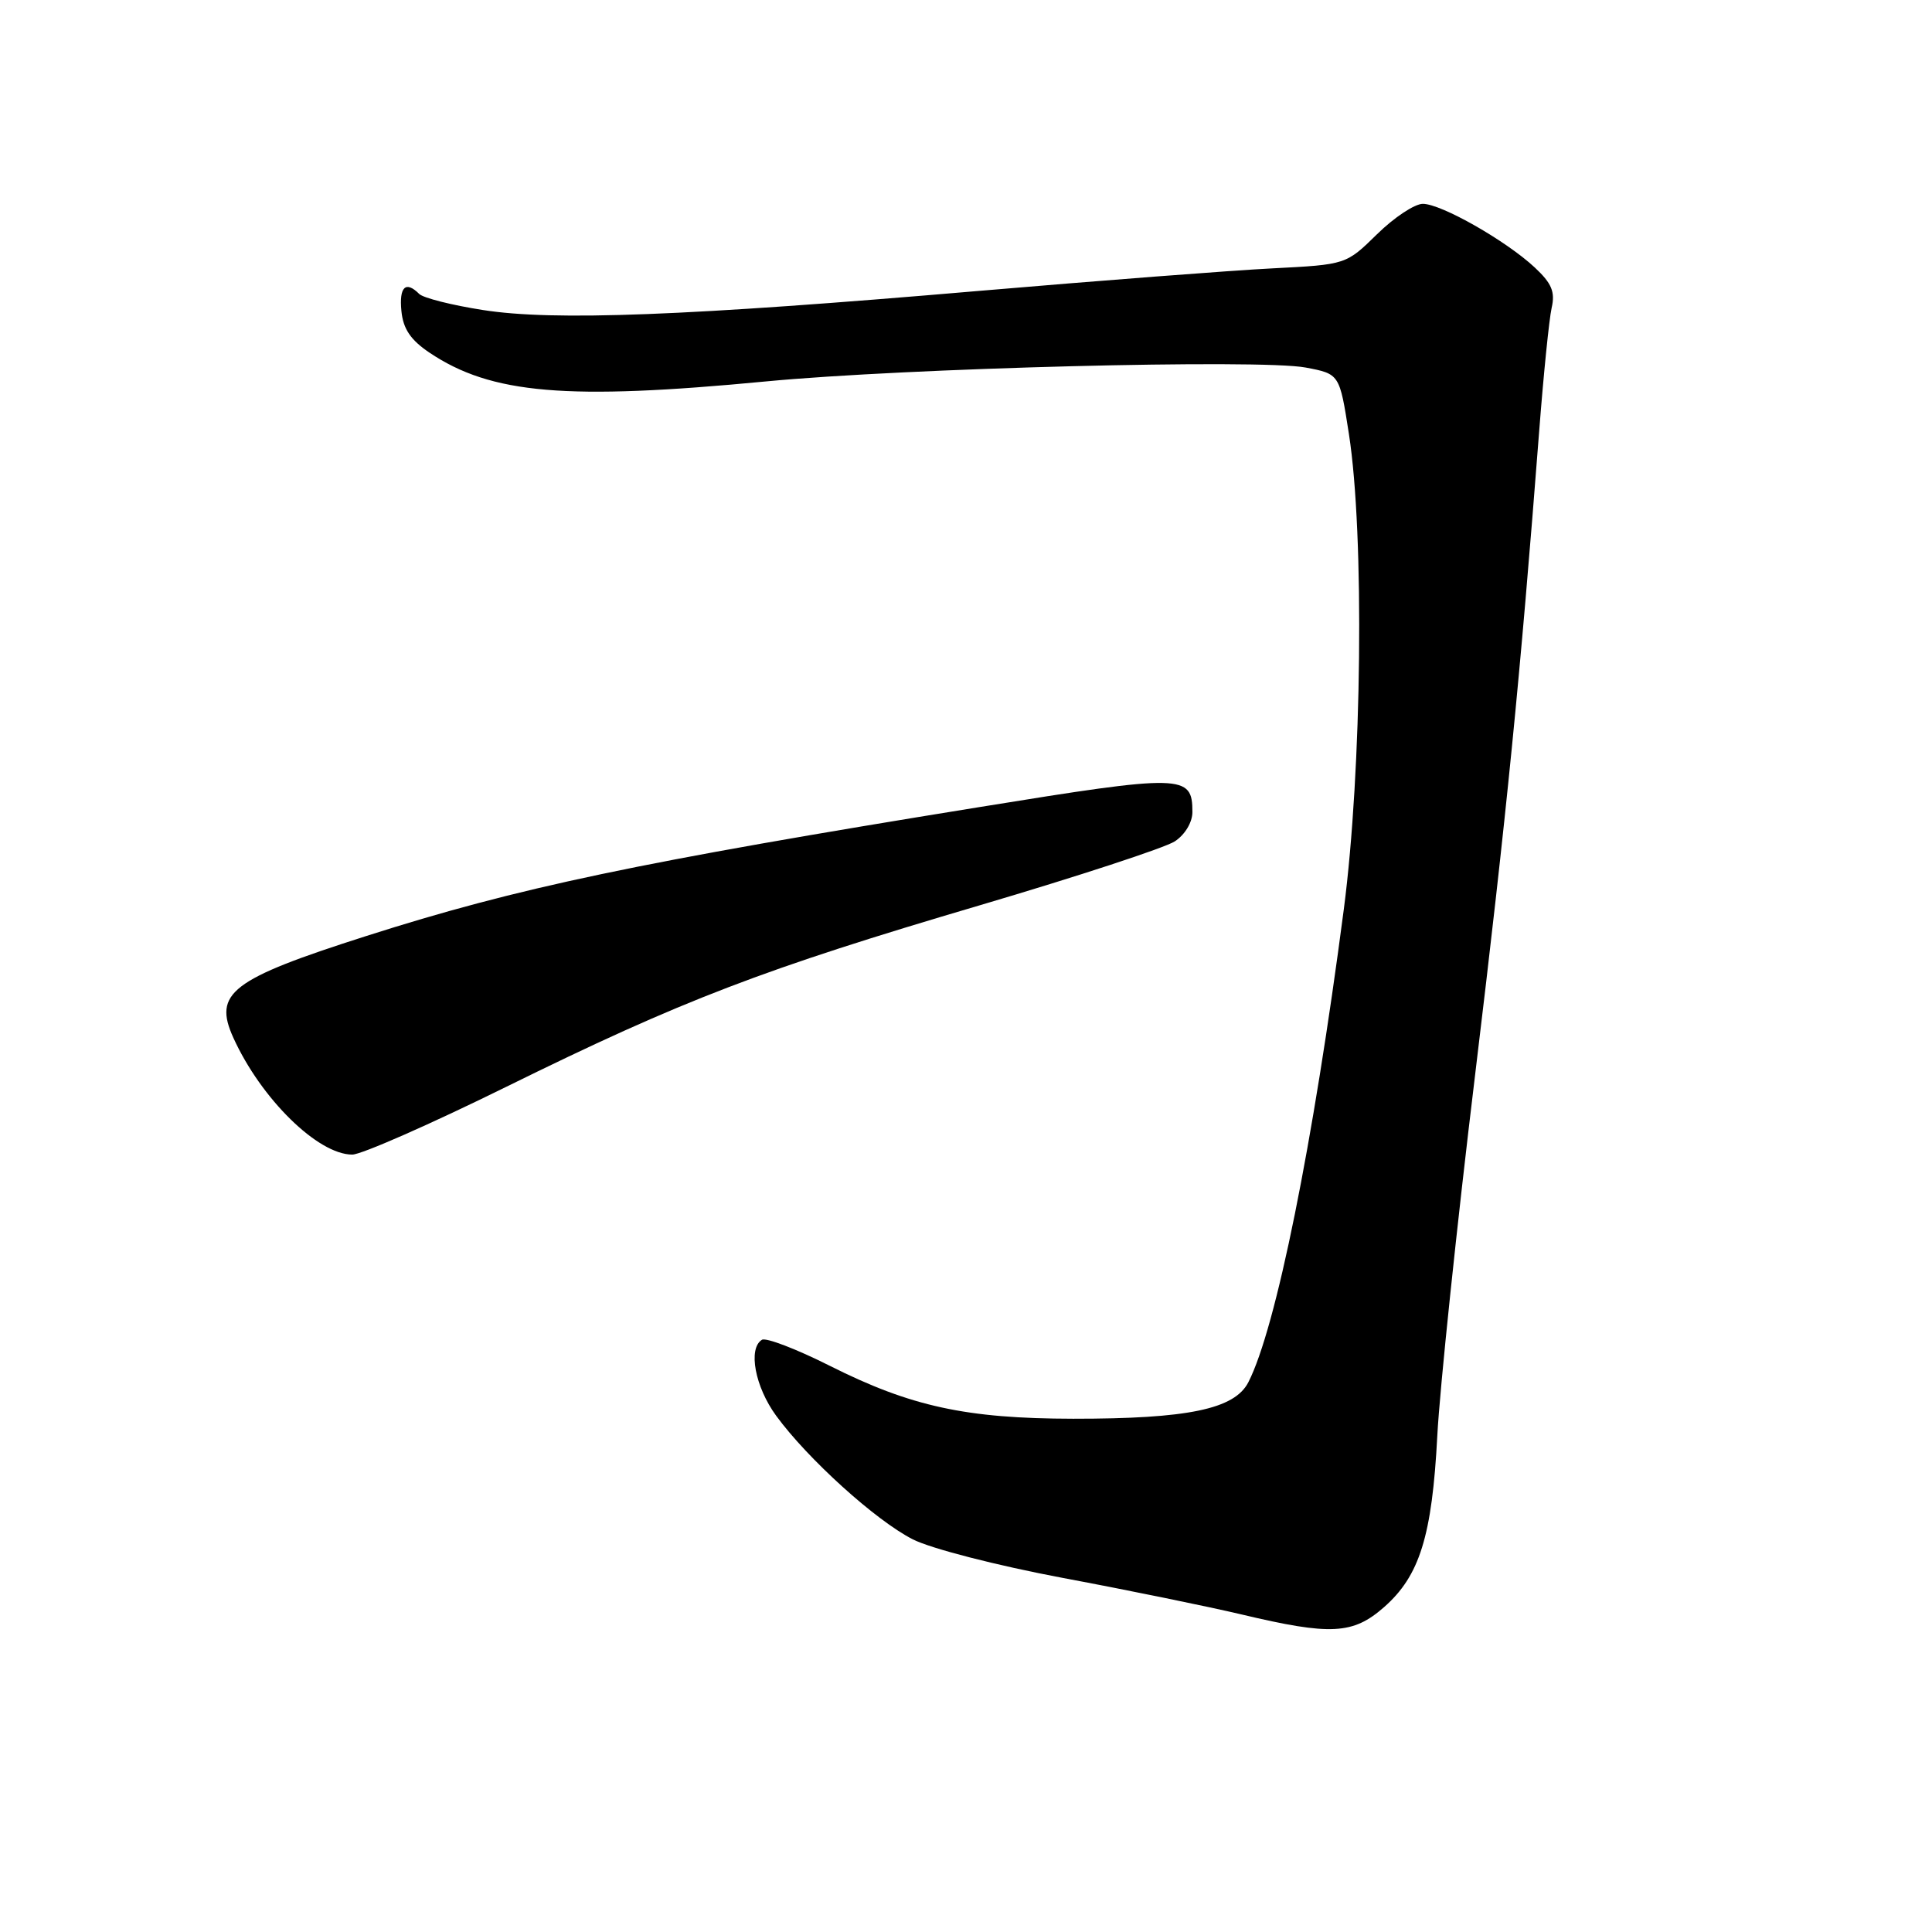 <?xml version="1.0" encoding="UTF-8" standalone="no"?>
<!DOCTYPE svg PUBLIC "-//W3C//DTD SVG 1.1//EN" "http://www.w3.org/Graphics/SVG/1.1/DTD/svg11.dtd" >
<svg xmlns="http://www.w3.org/2000/svg" xmlns:xlink="http://www.w3.org/1999/xlink" version="1.1" viewBox="0 0 256 256">
 <g >
 <path fill="currentColor"
d=" M 183.40 212.95 C 188.11 208.81 189.76 203.53 190.45 190.25 C 190.77 184.07 193.03 162.47 195.48 142.25 C 199.64 107.83 201.43 89.82 203.96 57.00 C 204.53 49.58 205.27 42.29 205.60 40.80 C 206.09 38.67 205.61 37.54 203.36 35.44 C 199.55 31.89 190.99 27.02 188.54 27.01 C 187.46 27.00 184.73 28.81 182.47 31.03 C 178.36 35.06 178.36 35.06 168.60 35.56 C 163.24 35.83 145.72 37.18 129.67 38.55 C 90.86 41.88 73.36 42.55 64.00 41.08 C 59.88 40.44 56.08 39.48 55.55 38.95 C 53.76 37.16 52.87 38.00 53.19 41.22 C 53.42 43.58 54.41 45.05 56.91 46.73 C 65.09 52.22 75.07 53.07 101.50 50.54 C 120.03 48.77 166.90 47.56 173.00 48.70 C 177.50 49.55 177.50 49.55 178.74 57.52 C 180.81 70.83 180.47 102.06 178.06 120.50 C 173.99 151.65 169.07 176.02 165.41 183.16 C 163.58 186.72 157.39 188.00 142.20 187.99 C 128.03 187.97 120.68 186.37 109.96 180.98 C 105.53 178.75 101.48 177.20 100.96 177.53 C 99.09 178.68 100.04 183.76 102.85 187.60 C 107.04 193.33 116.03 201.46 120.93 203.96 C 123.33 205.19 132.09 207.44 140.86 209.09 C 149.46 210.70 160.10 212.88 164.50 213.92 C 176.33 216.73 179.27 216.58 183.40 212.95 Z  M 67.10 144.00 C 90.43 132.51 101.08 128.43 129.91 119.93 C 142.78 116.13 154.37 112.33 155.66 111.49 C 157.02 110.60 158.00 108.96 158.00 107.60 C 158.00 102.59 156.83 102.56 129.80 106.94 C 84.42 114.28 68.69 117.59 48.49 124.04 C 30.59 129.76 28.22 131.58 30.93 137.53 C 34.60 145.60 42.12 152.98 46.67 152.99 C 47.86 153.00 57.06 148.95 67.10 144.00 Z "/>
</g>
</svg>